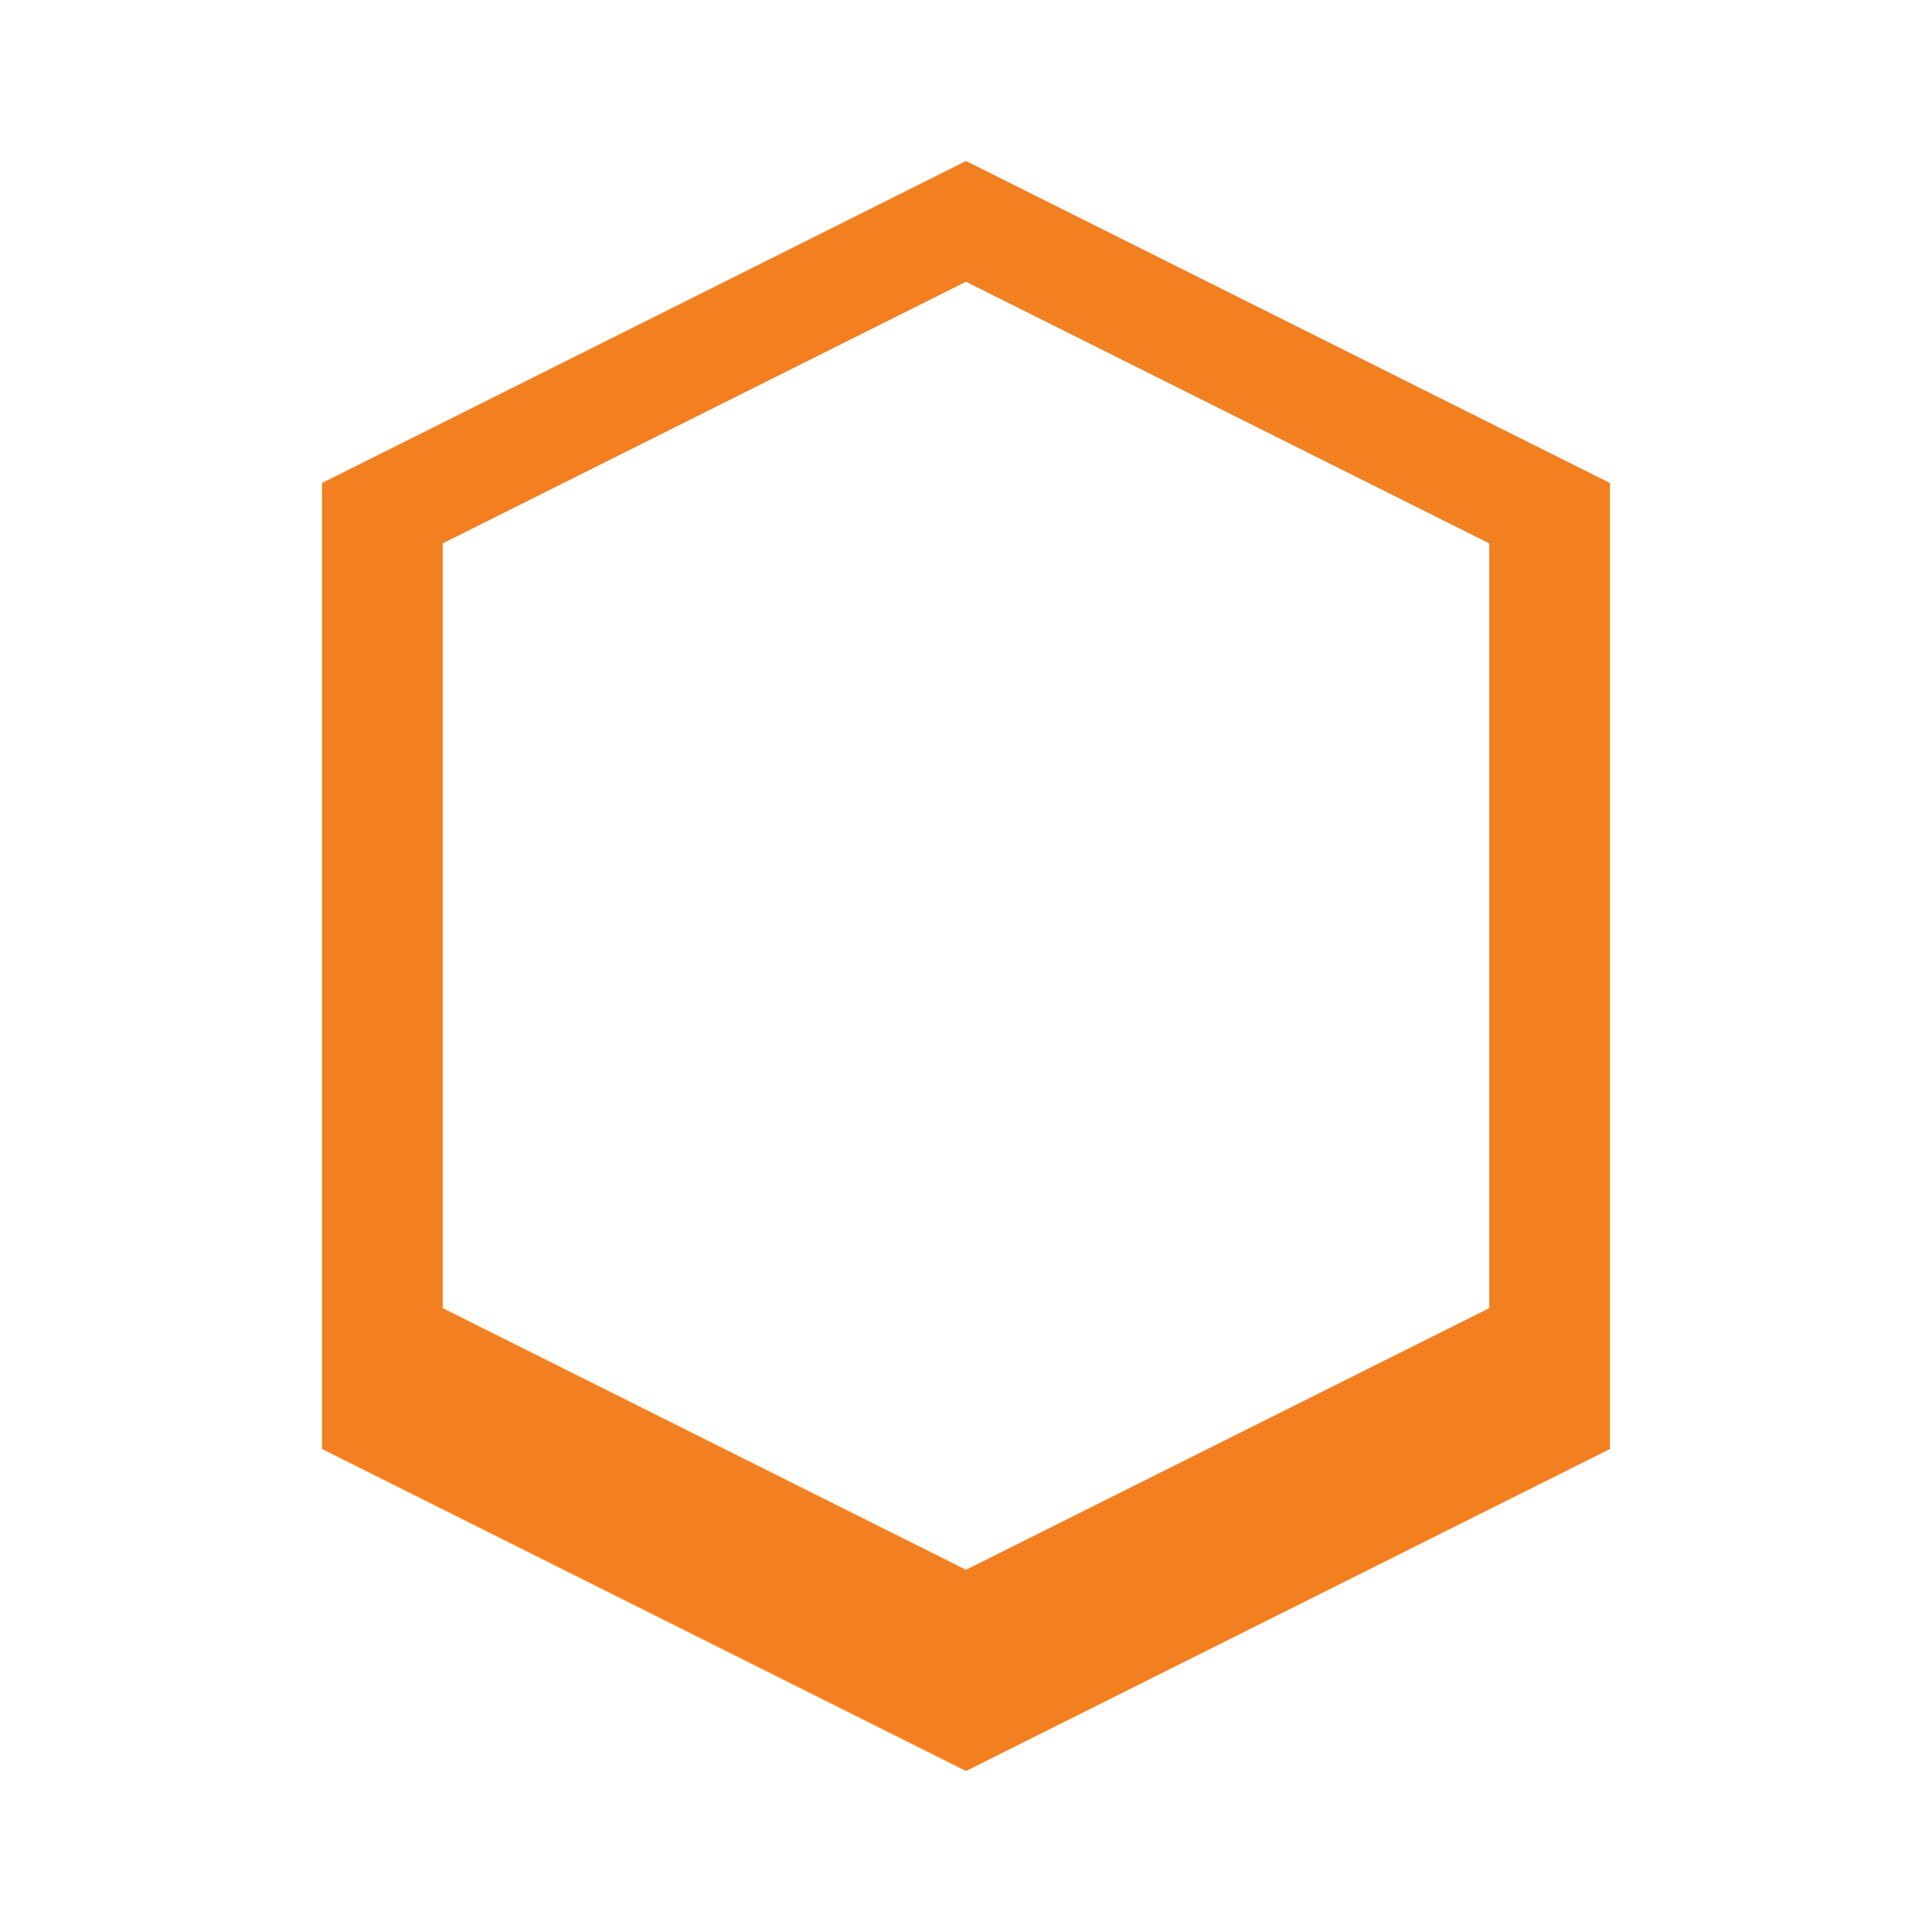 <svg width="24" height="24" viewBox="0 0 24 24" xmlns="http://www.w3.org/2000/svg">
  <path fill="#F38020" d="M12 2L4 6v12l8 4 8-4V6l-8-4zm0 1.5l6.5 3.25v9.5L12 19.5l-6.5-3.25v-9.5L12 3.5z"/>
  <path fill="#000000" d="M12 6v12M7.5 9l9 6M7.5 15l9-6"/>
</svg>